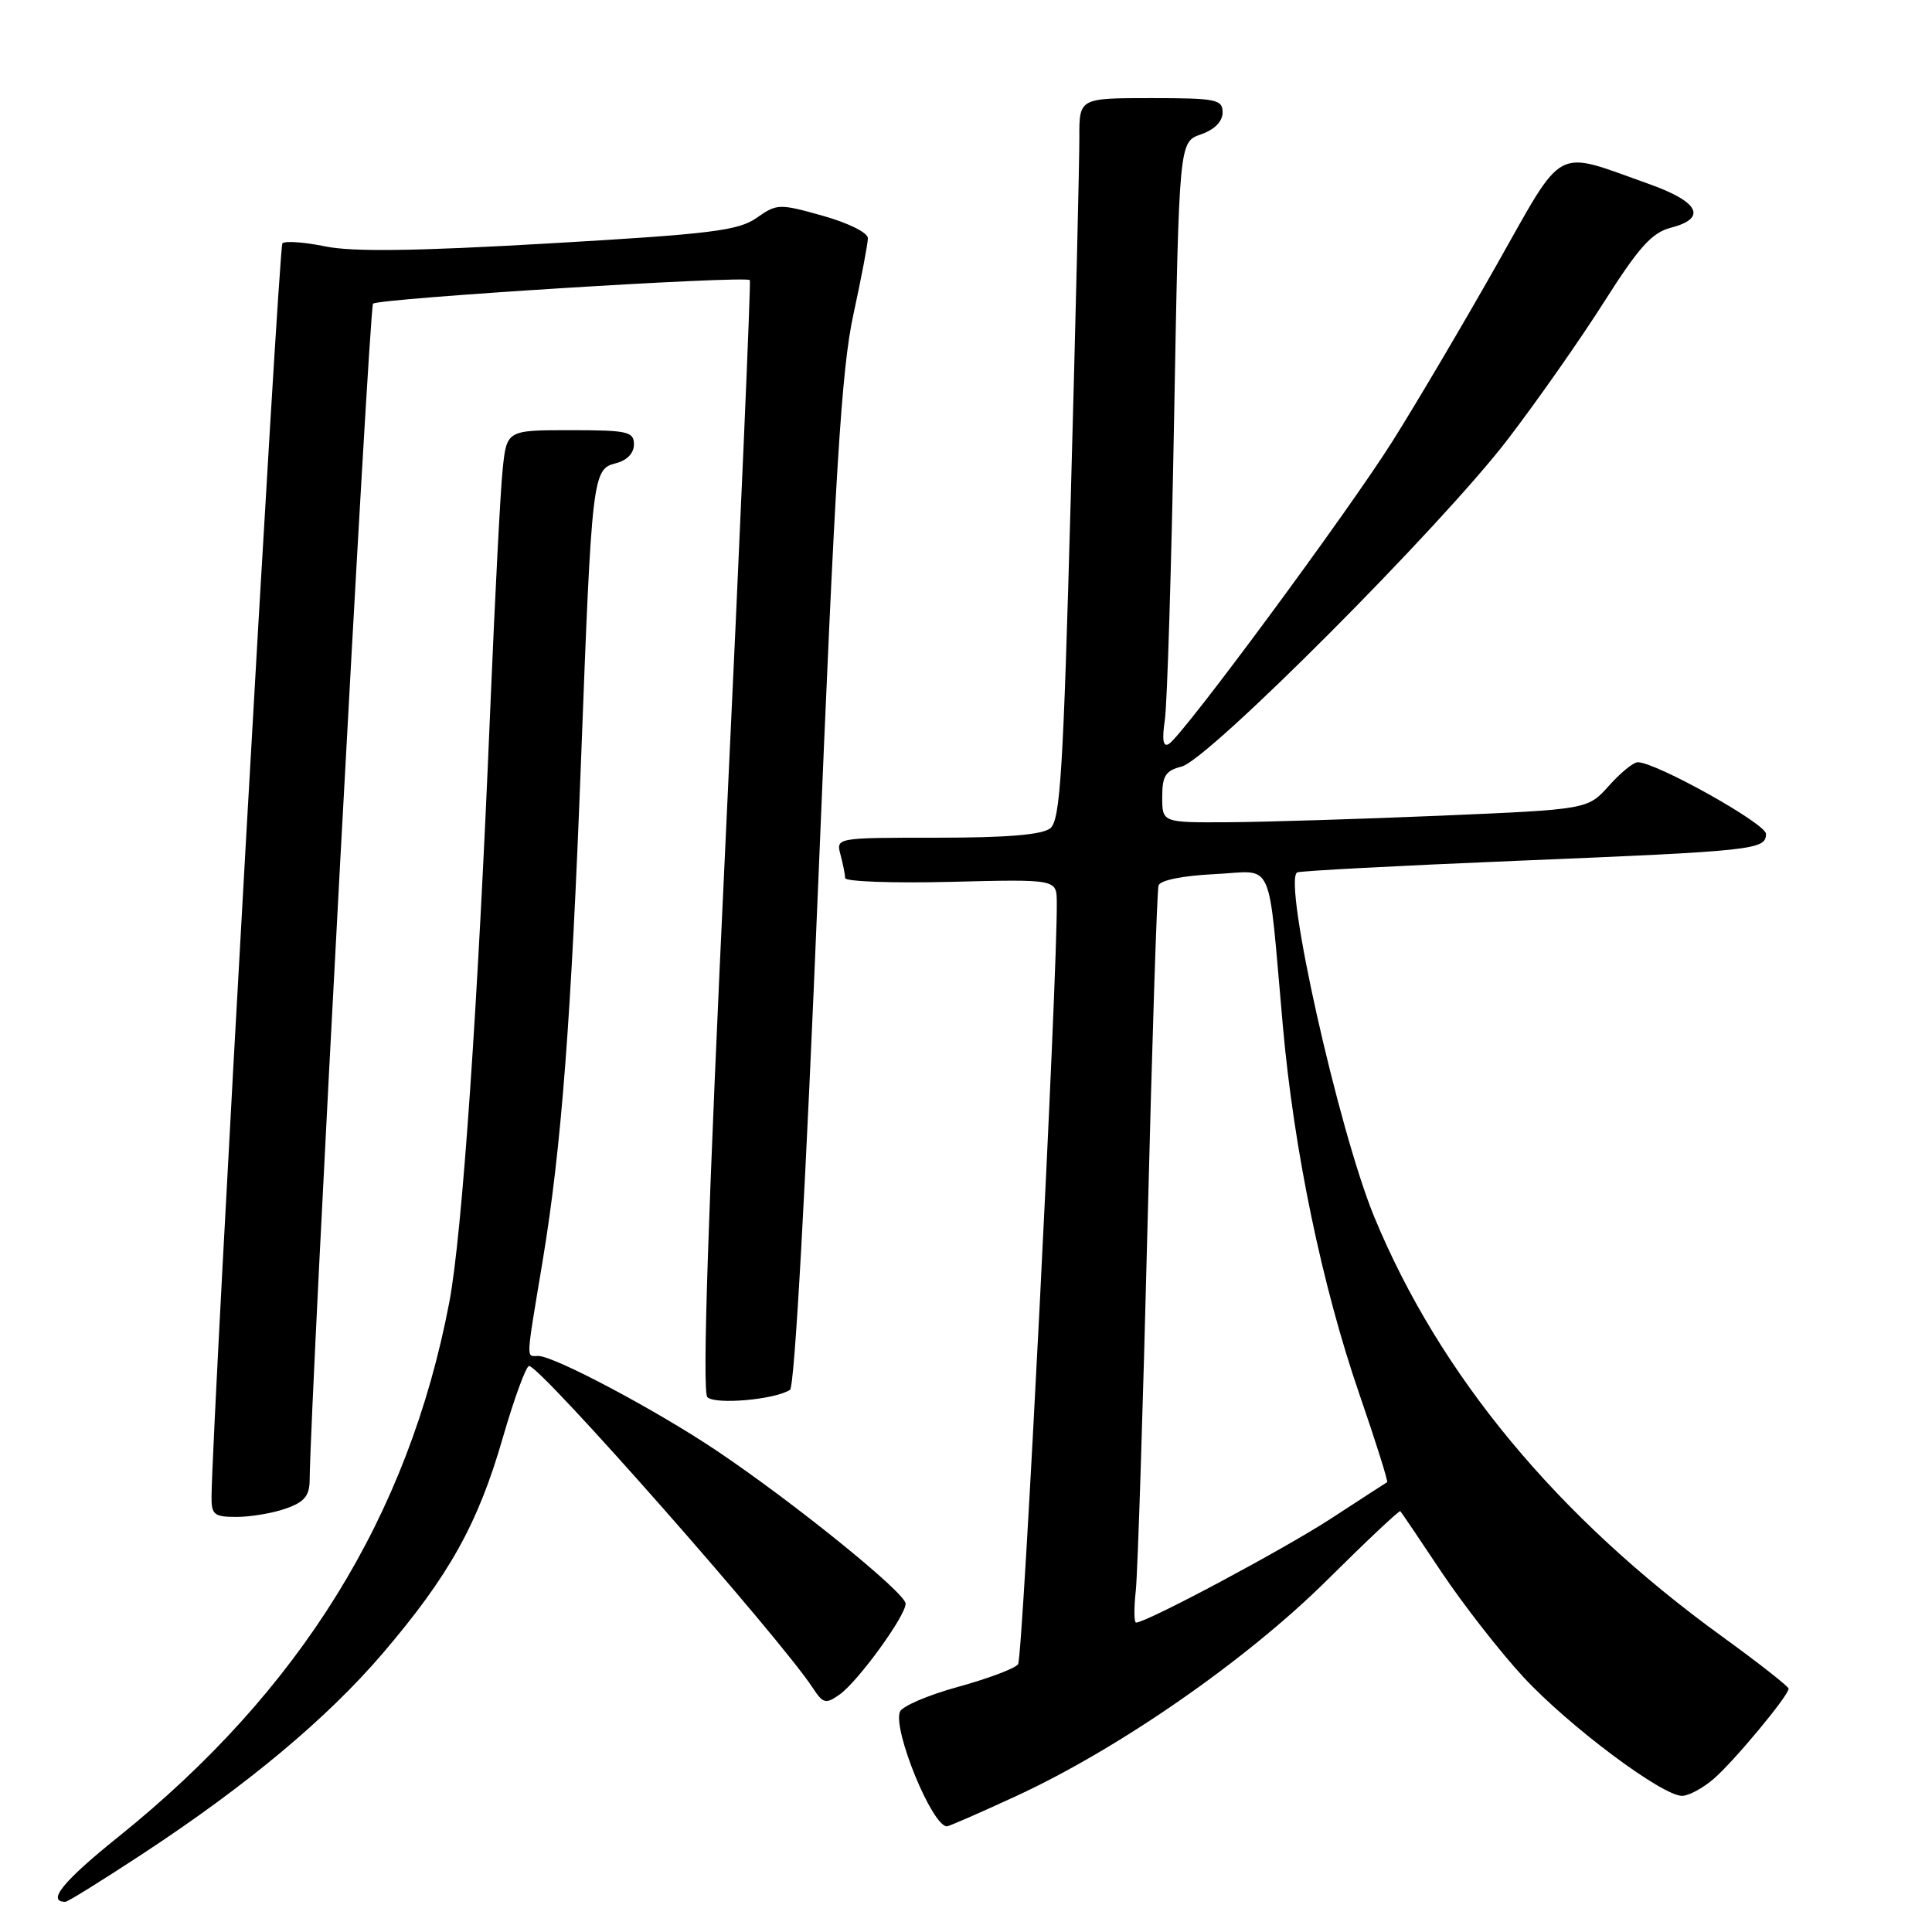 <?xml version="1.0" encoding="UTF-8" standalone="no"?>
<!DOCTYPE svg PUBLIC "-//W3C//DTD SVG 1.1//EN" "http://www.w3.org/Graphics/SVG/1.1/DTD/svg11.dtd" >
<svg xmlns="http://www.w3.org/2000/svg" xmlns:xlink="http://www.w3.org/1999/xlink" version="1.1" viewBox="0 0 256 256">
 <g >
 <path fill="currentColor"
d=" M 18.86 245.67 C 32.76 236.54 43.32 227.72 50.72 219.07 C 59.50 208.79 63.33 201.92 66.60 190.59 C 68.13 185.31 69.70 181.00 70.11 181.00 C 71.62 181.00 103.28 216.93 107.68 223.63 C 109.06 225.74 109.41 225.83 111.23 224.55 C 113.66 222.85 120.00 214.13 120.00 212.49 C 120.00 211.08 105.27 199.15 95.00 192.25 C 86.94 186.84 73.44 179.67 71.31 179.67 C 69.69 179.67 69.64 180.69 71.92 166.98 C 74.39 152.07 75.69 135.07 77.00 100.50 C 78.41 63.12 78.53 62.16 81.57 61.39 C 83.07 61.02 84.00 60.06 84.00 58.89 C 84.00 57.19 83.17 57.00 75.57 57.00 C 67.14 57.00 67.14 57.00 66.60 62.25 C 66.30 65.14 65.58 79.20 64.98 93.50 C 63.34 133.23 61.24 163.64 59.53 172.58 C 54.12 200.89 39.78 224.04 15.67 243.40 C 8.36 249.27 6.14 252.00 8.67 252.00 C 8.98 252.00 13.56 249.15 18.86 245.67 Z  M 134.71 237.96 C 148.36 231.65 165.23 219.92 175.90 209.32 C 181.08 204.18 185.42 200.09 185.55 200.24 C 185.69 200.38 188.15 204.02 191.02 208.33 C 193.90 212.63 198.77 218.88 201.86 222.22 C 207.90 228.74 220.31 238.02 222.91 237.96 C 223.78 237.94 225.66 236.93 227.07 235.71 C 229.75 233.40 237.00 224.68 237.00 223.76 C 237.00 223.47 233.06 220.38 228.25 216.89 C 206.35 201.03 190.75 182.21 182.09 161.23 C 177.38 149.79 169.97 116.70 171.88 115.60 C 172.22 115.40 185.32 114.71 201.00 114.06 C 232.55 112.76 234.00 112.60 234.00 110.49 C 234.00 109.14 219.43 101.00 217.01 101.00 C 216.44 101.00 214.71 102.41 213.18 104.13 C 210.38 107.25 210.38 107.25 190.94 108.08 C 180.25 108.53 167.56 108.92 162.75 108.95 C 154.00 109.00 154.00 109.00 154.00 105.61 C 154.00 102.80 154.44 102.11 156.58 101.57 C 160.12 100.68 190.94 69.76 199.76 58.25 C 203.66 53.16 209.42 44.94 212.56 39.99 C 217.15 32.76 218.88 30.83 221.38 30.18 C 226.25 28.92 225.17 26.75 218.50 24.38 C 205.75 19.86 207.45 18.95 198.25 35.21 C 193.80 43.07 187.63 53.52 184.53 58.44 C 178.58 67.89 156.78 97.40 154.89 98.57 C 154.12 99.05 153.95 98.08 154.35 95.38 C 154.66 93.24 155.22 75.14 155.58 55.16 C 156.24 18.81 156.24 18.81 159.12 17.81 C 160.93 17.18 162.00 16.10 162.00 14.90 C 162.00 13.17 161.17 13.00 152.50 13.00 C 143.00 13.00 143.00 13.00 143.02 18.25 C 143.03 21.14 142.52 42.62 141.88 66.00 C 140.89 102.25 140.49 108.68 139.17 109.75 C 138.10 110.61 133.44 111.00 124.19 111.00 C 110.77 111.00 110.77 111.00 111.37 113.25 C 111.70 114.49 111.98 115.88 111.99 116.35 C 111.99 116.81 118.30 117.04 126.00 116.85 C 140.00 116.50 140.00 116.50 140.03 119.50 C 140.14 129.17 135.54 219.68 134.90 220.52 C 134.48 221.09 130.90 222.43 126.94 223.52 C 122.99 224.60 119.52 226.09 119.24 226.82 C 118.30 229.27 123.52 242.00 125.47 242.00 C 125.74 242.00 129.90 240.18 134.71 237.96 Z  M 37.85 199.90 C 40.30 199.05 41.01 198.22 41.03 196.15 C 41.13 185.19 48.91 40.75 49.43 40.24 C 50.13 39.54 98.89 36.49 99.36 37.12 C 99.51 37.33 98.08 70.49 96.17 110.80 C 93.80 160.94 93.03 184.43 93.73 185.13 C 94.76 186.16 102.70 185.46 104.68 184.16 C 105.29 183.76 106.76 157.38 108.42 117.00 C 110.66 62.47 111.50 48.91 113.08 41.67 C 114.13 36.82 115.00 32.27 115.00 31.56 C 115.00 30.83 112.38 29.53 109.02 28.59 C 103.25 26.97 102.95 26.98 100.27 28.86 C 97.86 30.56 94.27 31.01 72.82 32.25 C 55.05 33.28 46.73 33.39 43.10 32.65 C 40.32 32.08 37.77 31.90 37.42 32.24 C 36.92 32.74 28.15 187.85 28.03 198.25 C 28.00 200.71 28.35 201.00 31.35 201.00 C 33.19 201.00 36.12 200.51 37.85 199.90 Z  M 150.50 210.75 C 150.75 208.41 151.45 186.70 152.05 162.50 C 152.65 138.30 153.31 117.98 153.51 117.33 C 153.73 116.64 156.70 116.03 160.91 115.83 C 169.01 115.45 167.93 113.06 169.99 136.00 C 171.46 152.49 175.20 170.45 180.11 184.69 C 182.30 191.04 183.96 196.32 183.80 196.40 C 183.63 196.49 180.29 198.66 176.36 201.22 C 170.11 205.29 151.92 215.00 150.54 215.00 C 150.26 215.00 150.24 213.09 150.50 210.75 Z "/>
</g>
</svg>